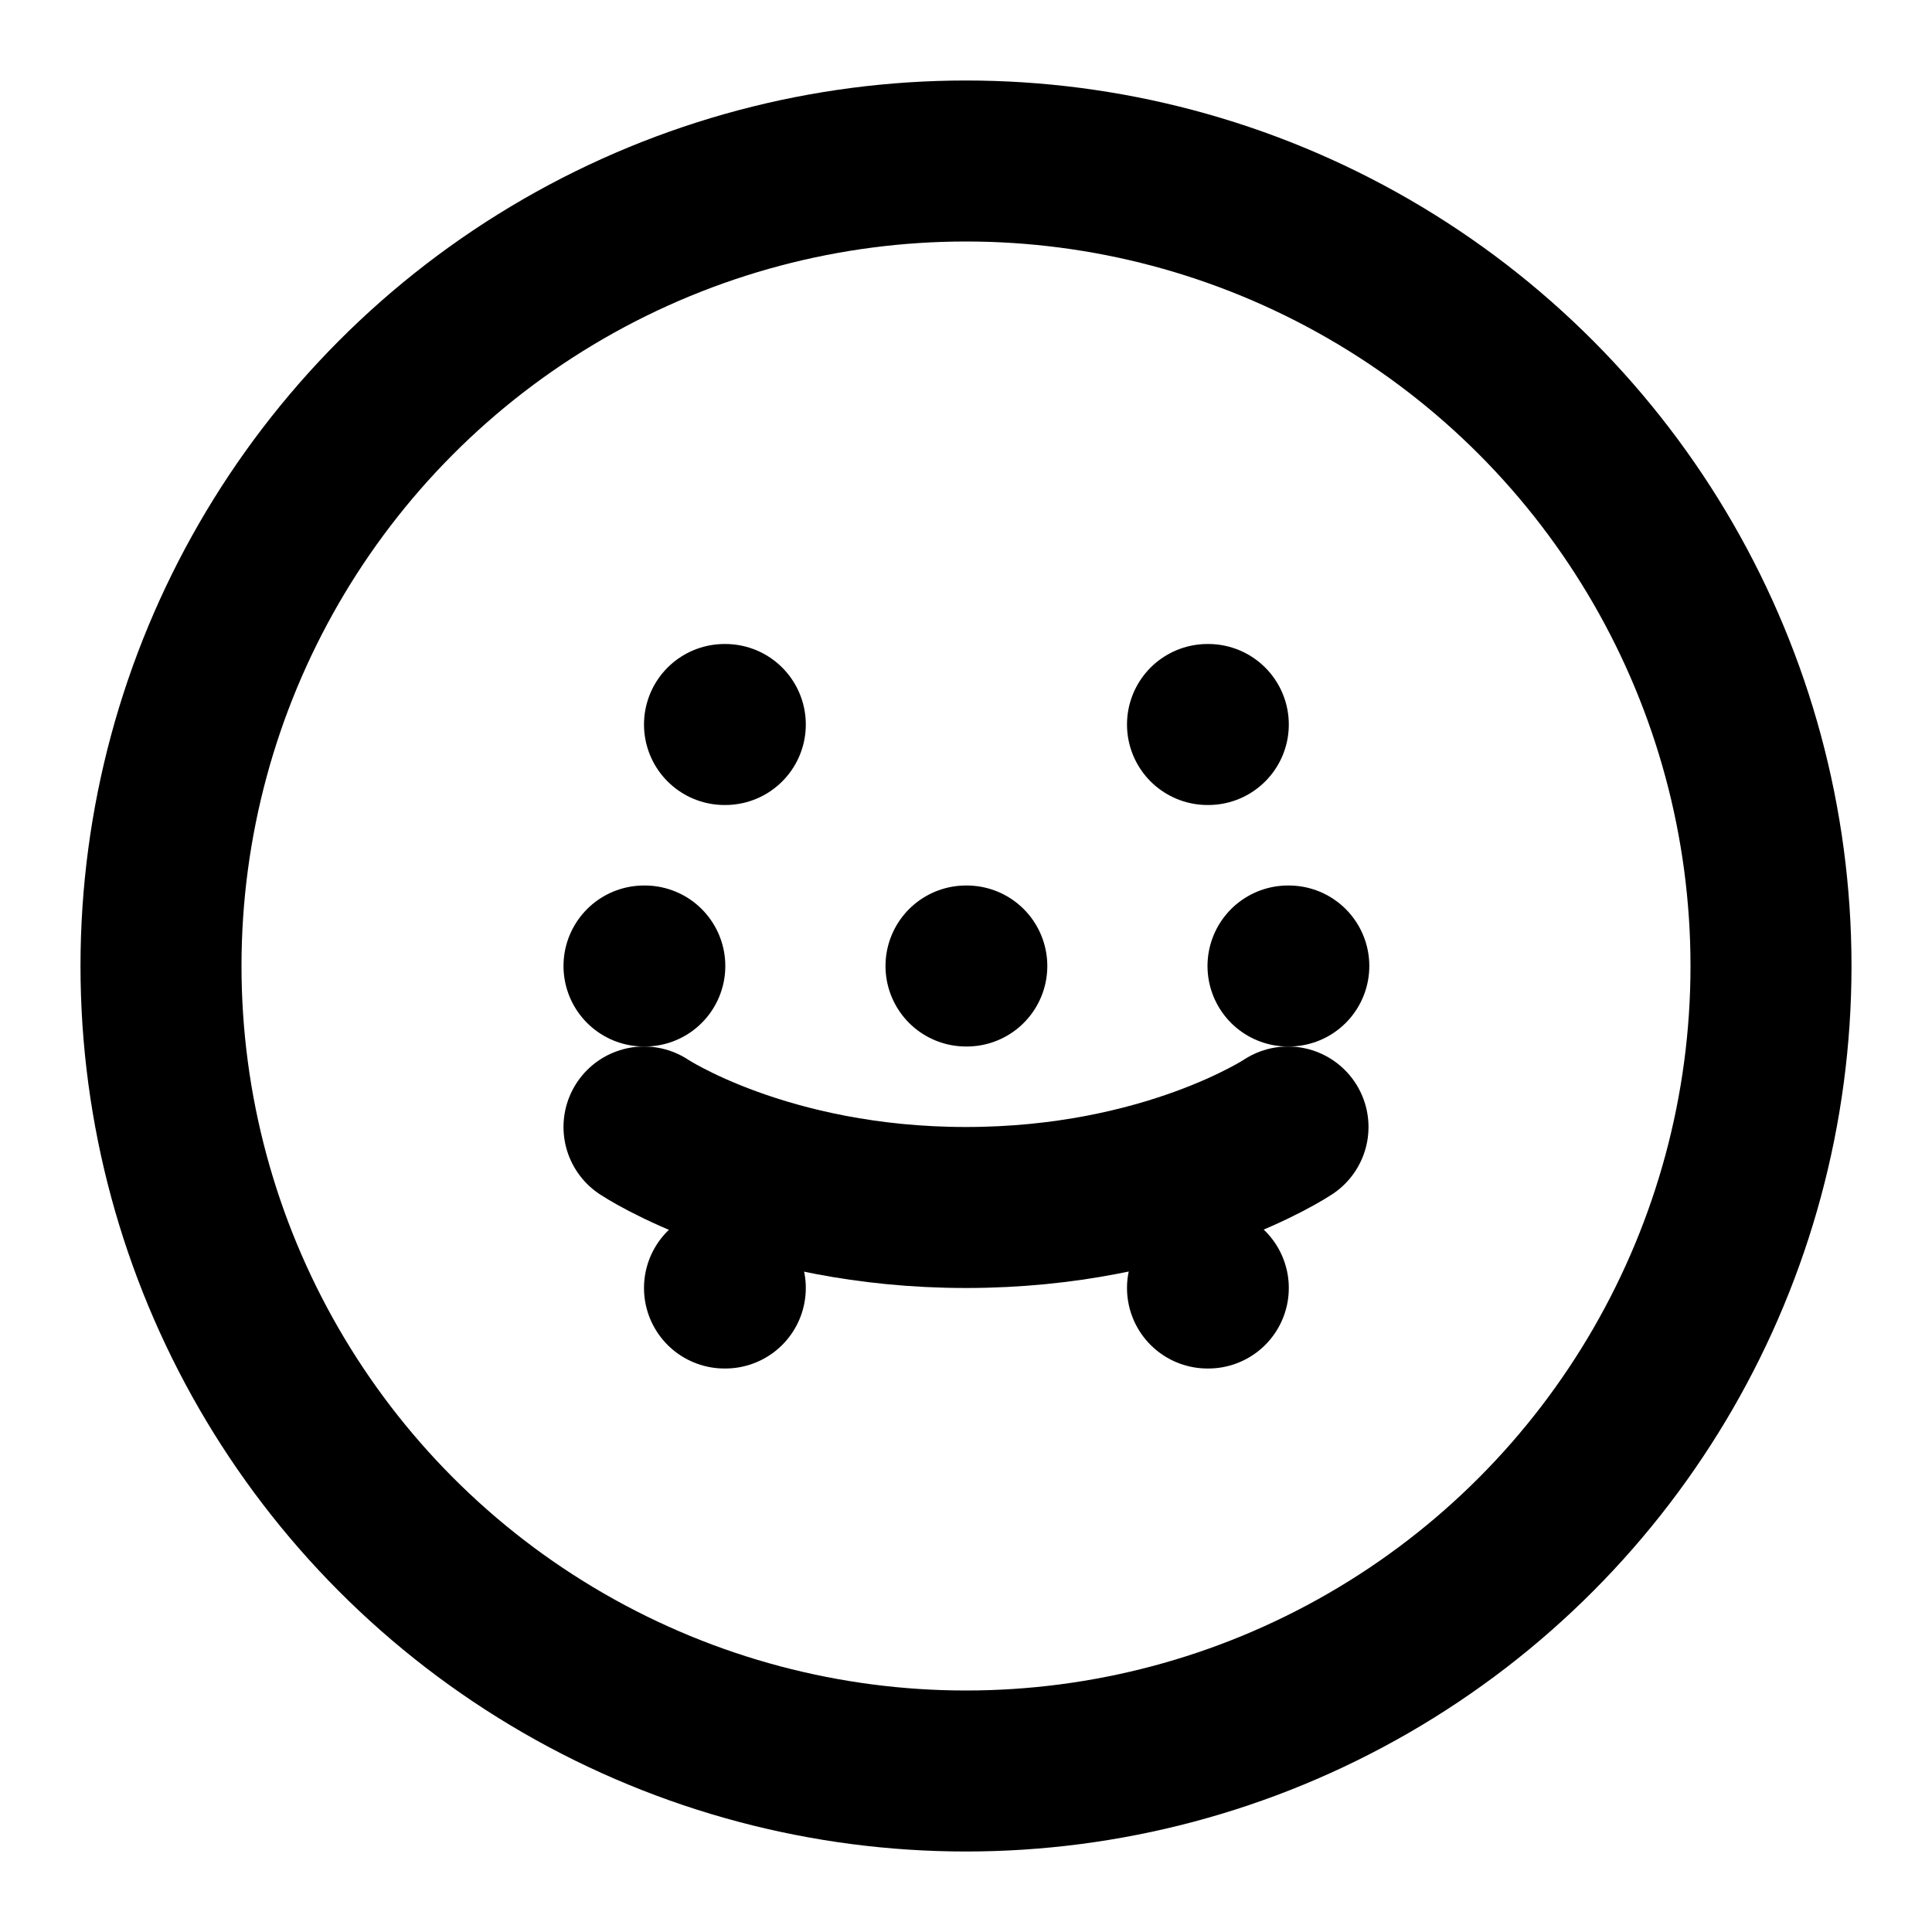 <svg xmlns="http://www.w3.org/2000/svg" viewBox="0 0 24 24" fill="none" stroke="currentColor" stroke-width="2" stroke-linecap="round" stroke-linejoin="round" class="feather feather-message-circle">
  <circle cx="12" cy="12" r="10"></circle>
  <path d="M8 14s1.5 1 4 1 4-1 4-1"></path>
  <line x1="9" y1="9" x2="9.01" y2="9"></line>
  <line x1="15" y1="9" x2="15.01" y2="9"></line>
  <path d="M8 12h.01M12 12h.01M16 12h.01M9 16h.01M15 16h.01"></path>
</svg>
